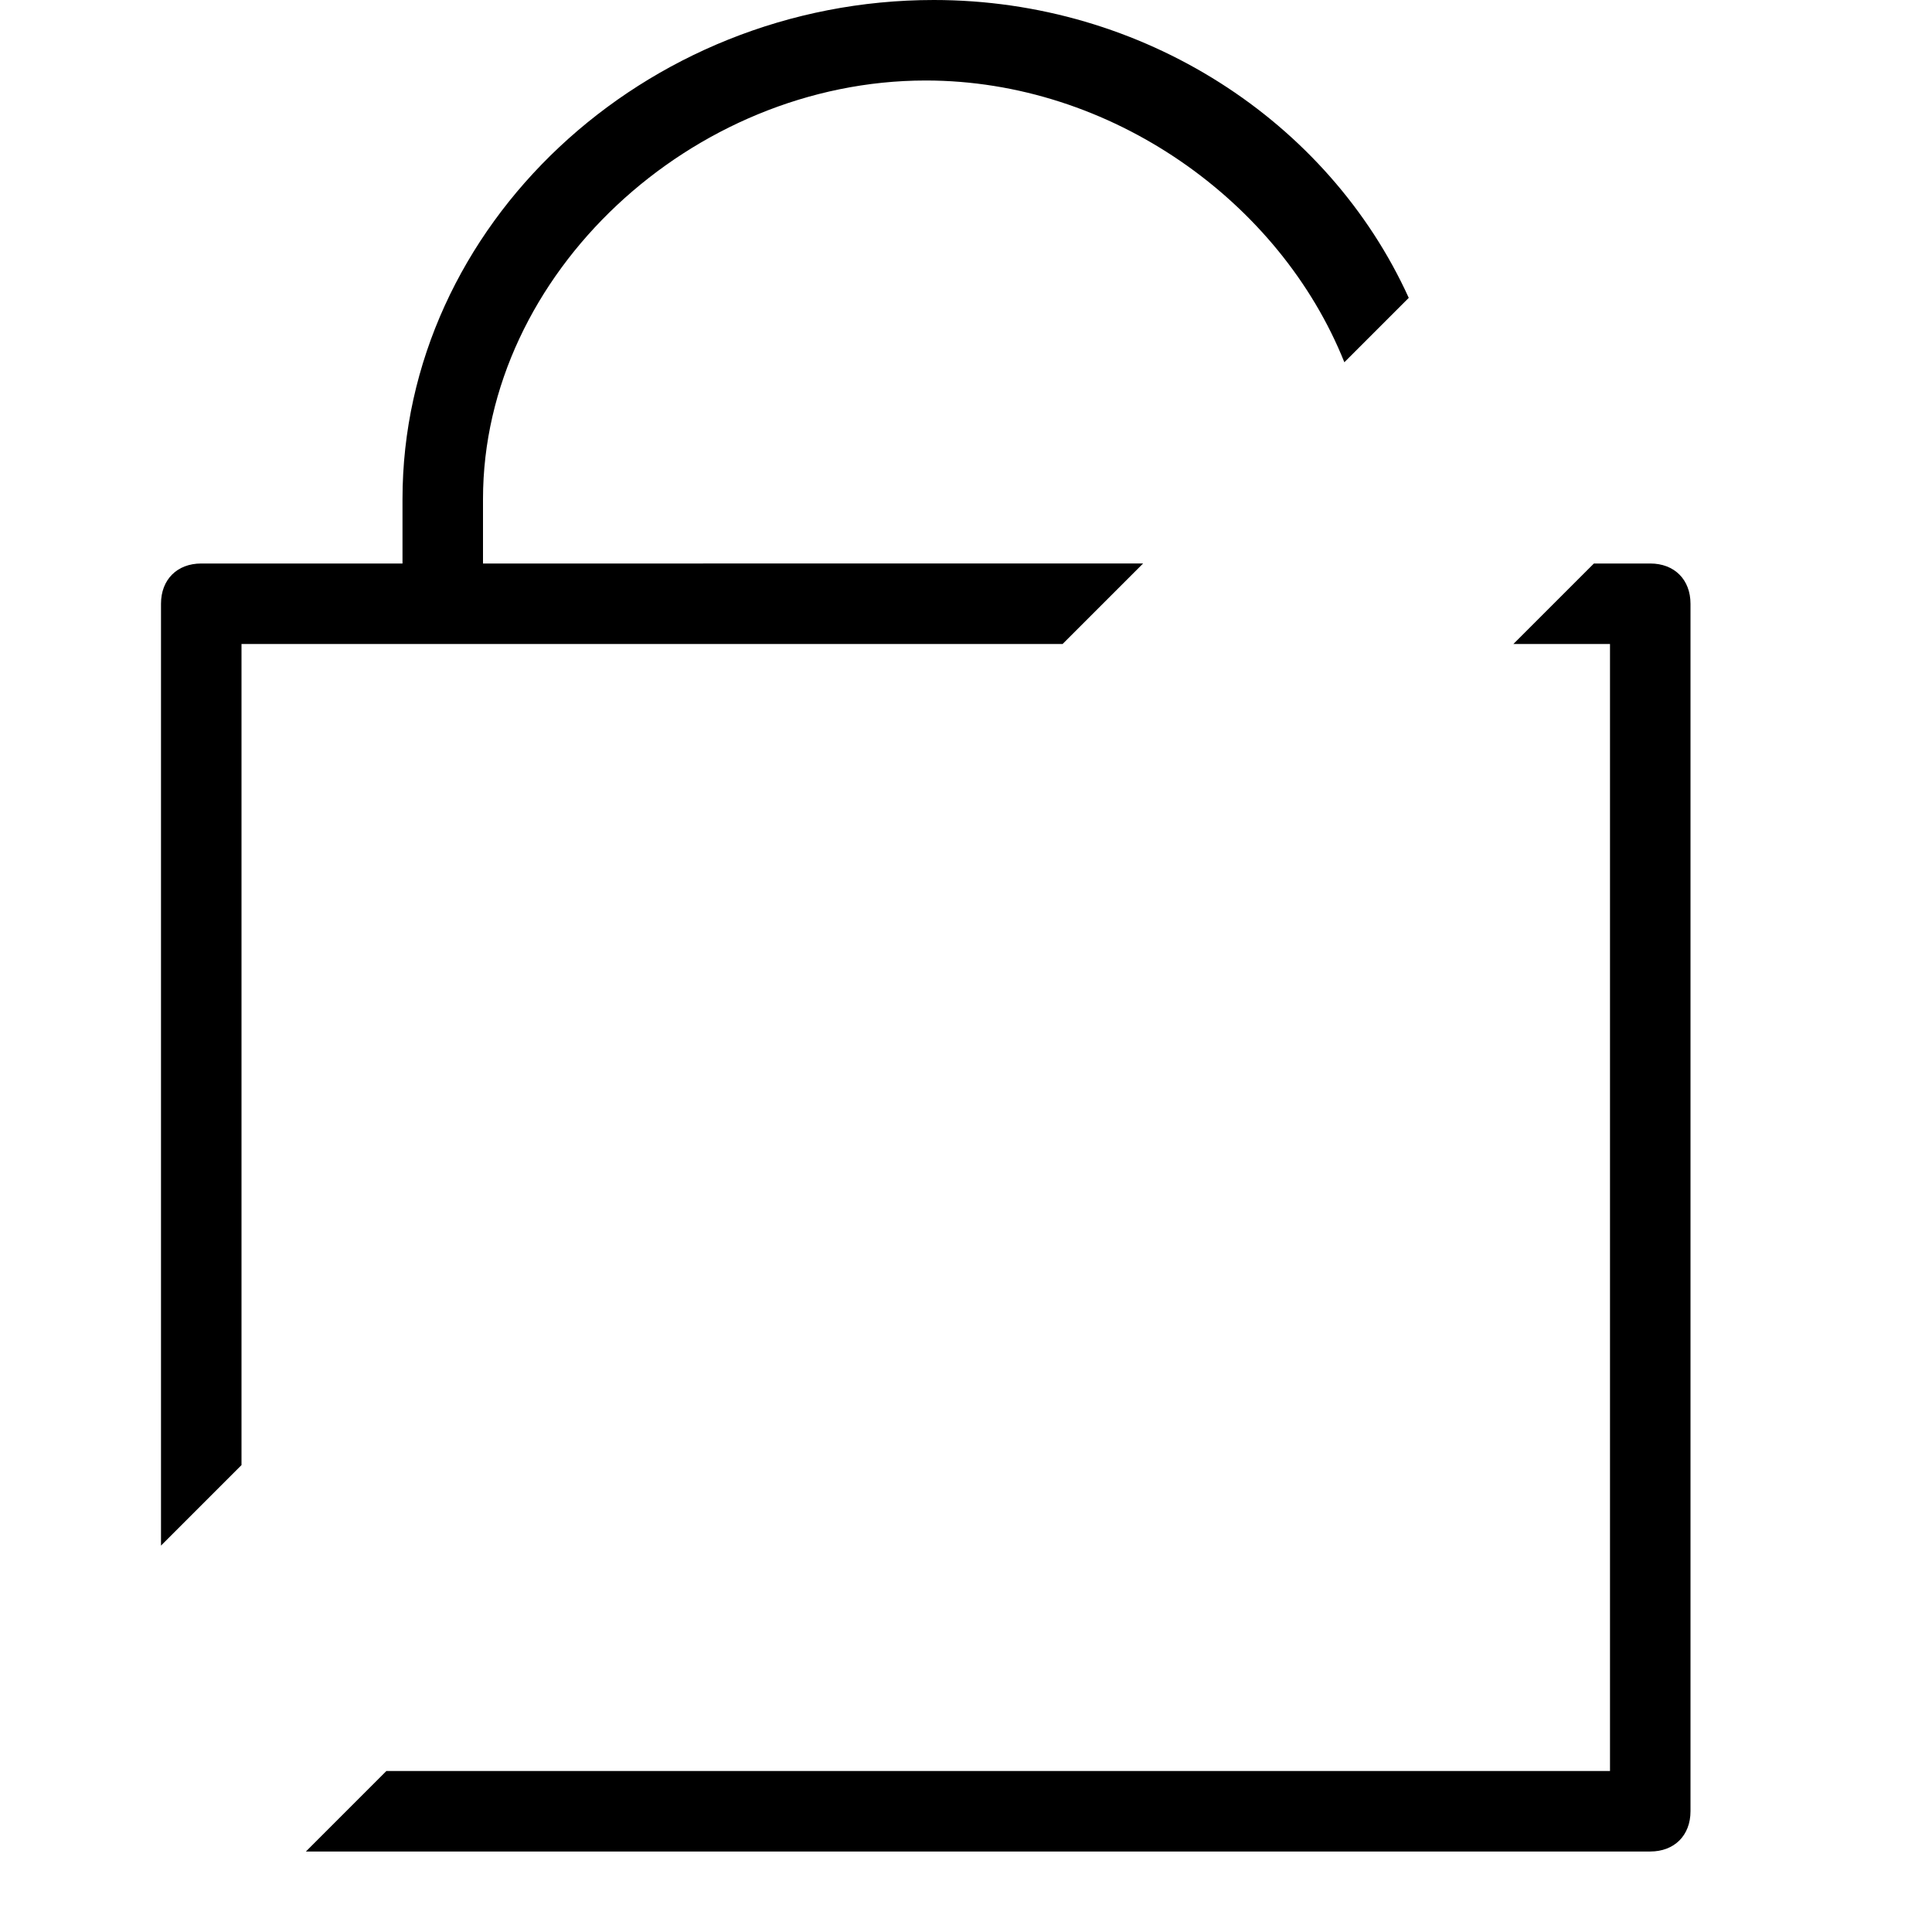 <svg xmlns="http://www.w3.org/2000/svg" viewBox="0 0 24 24">
    <line class="st0" x1="0.5" y1="23.5" x2="23.5" y2="0.5"/>
    <path d="M3,18.2V8h10.2l1-1H6V6.2C6,3.4,8.6,1,11.5,1c2.3,0,4.4,1.5,5.2,3.5l0.8-0.8c-1-2.2-3.3-3.7-5.9-3.7C8,0,5,2.8,5,6.2V7H2.5C2.2,7,2,7.2,2,7.5v11.7L3,18.2z"/>
    <path d="M20.5,7h-0.7l-1,1H20v14H4.8l-1,1h16.7c0.3,0,0.5-0.2,0.5-0.5v-15C21,7.2,20.8,7,20.5,7z"/>
</svg>
